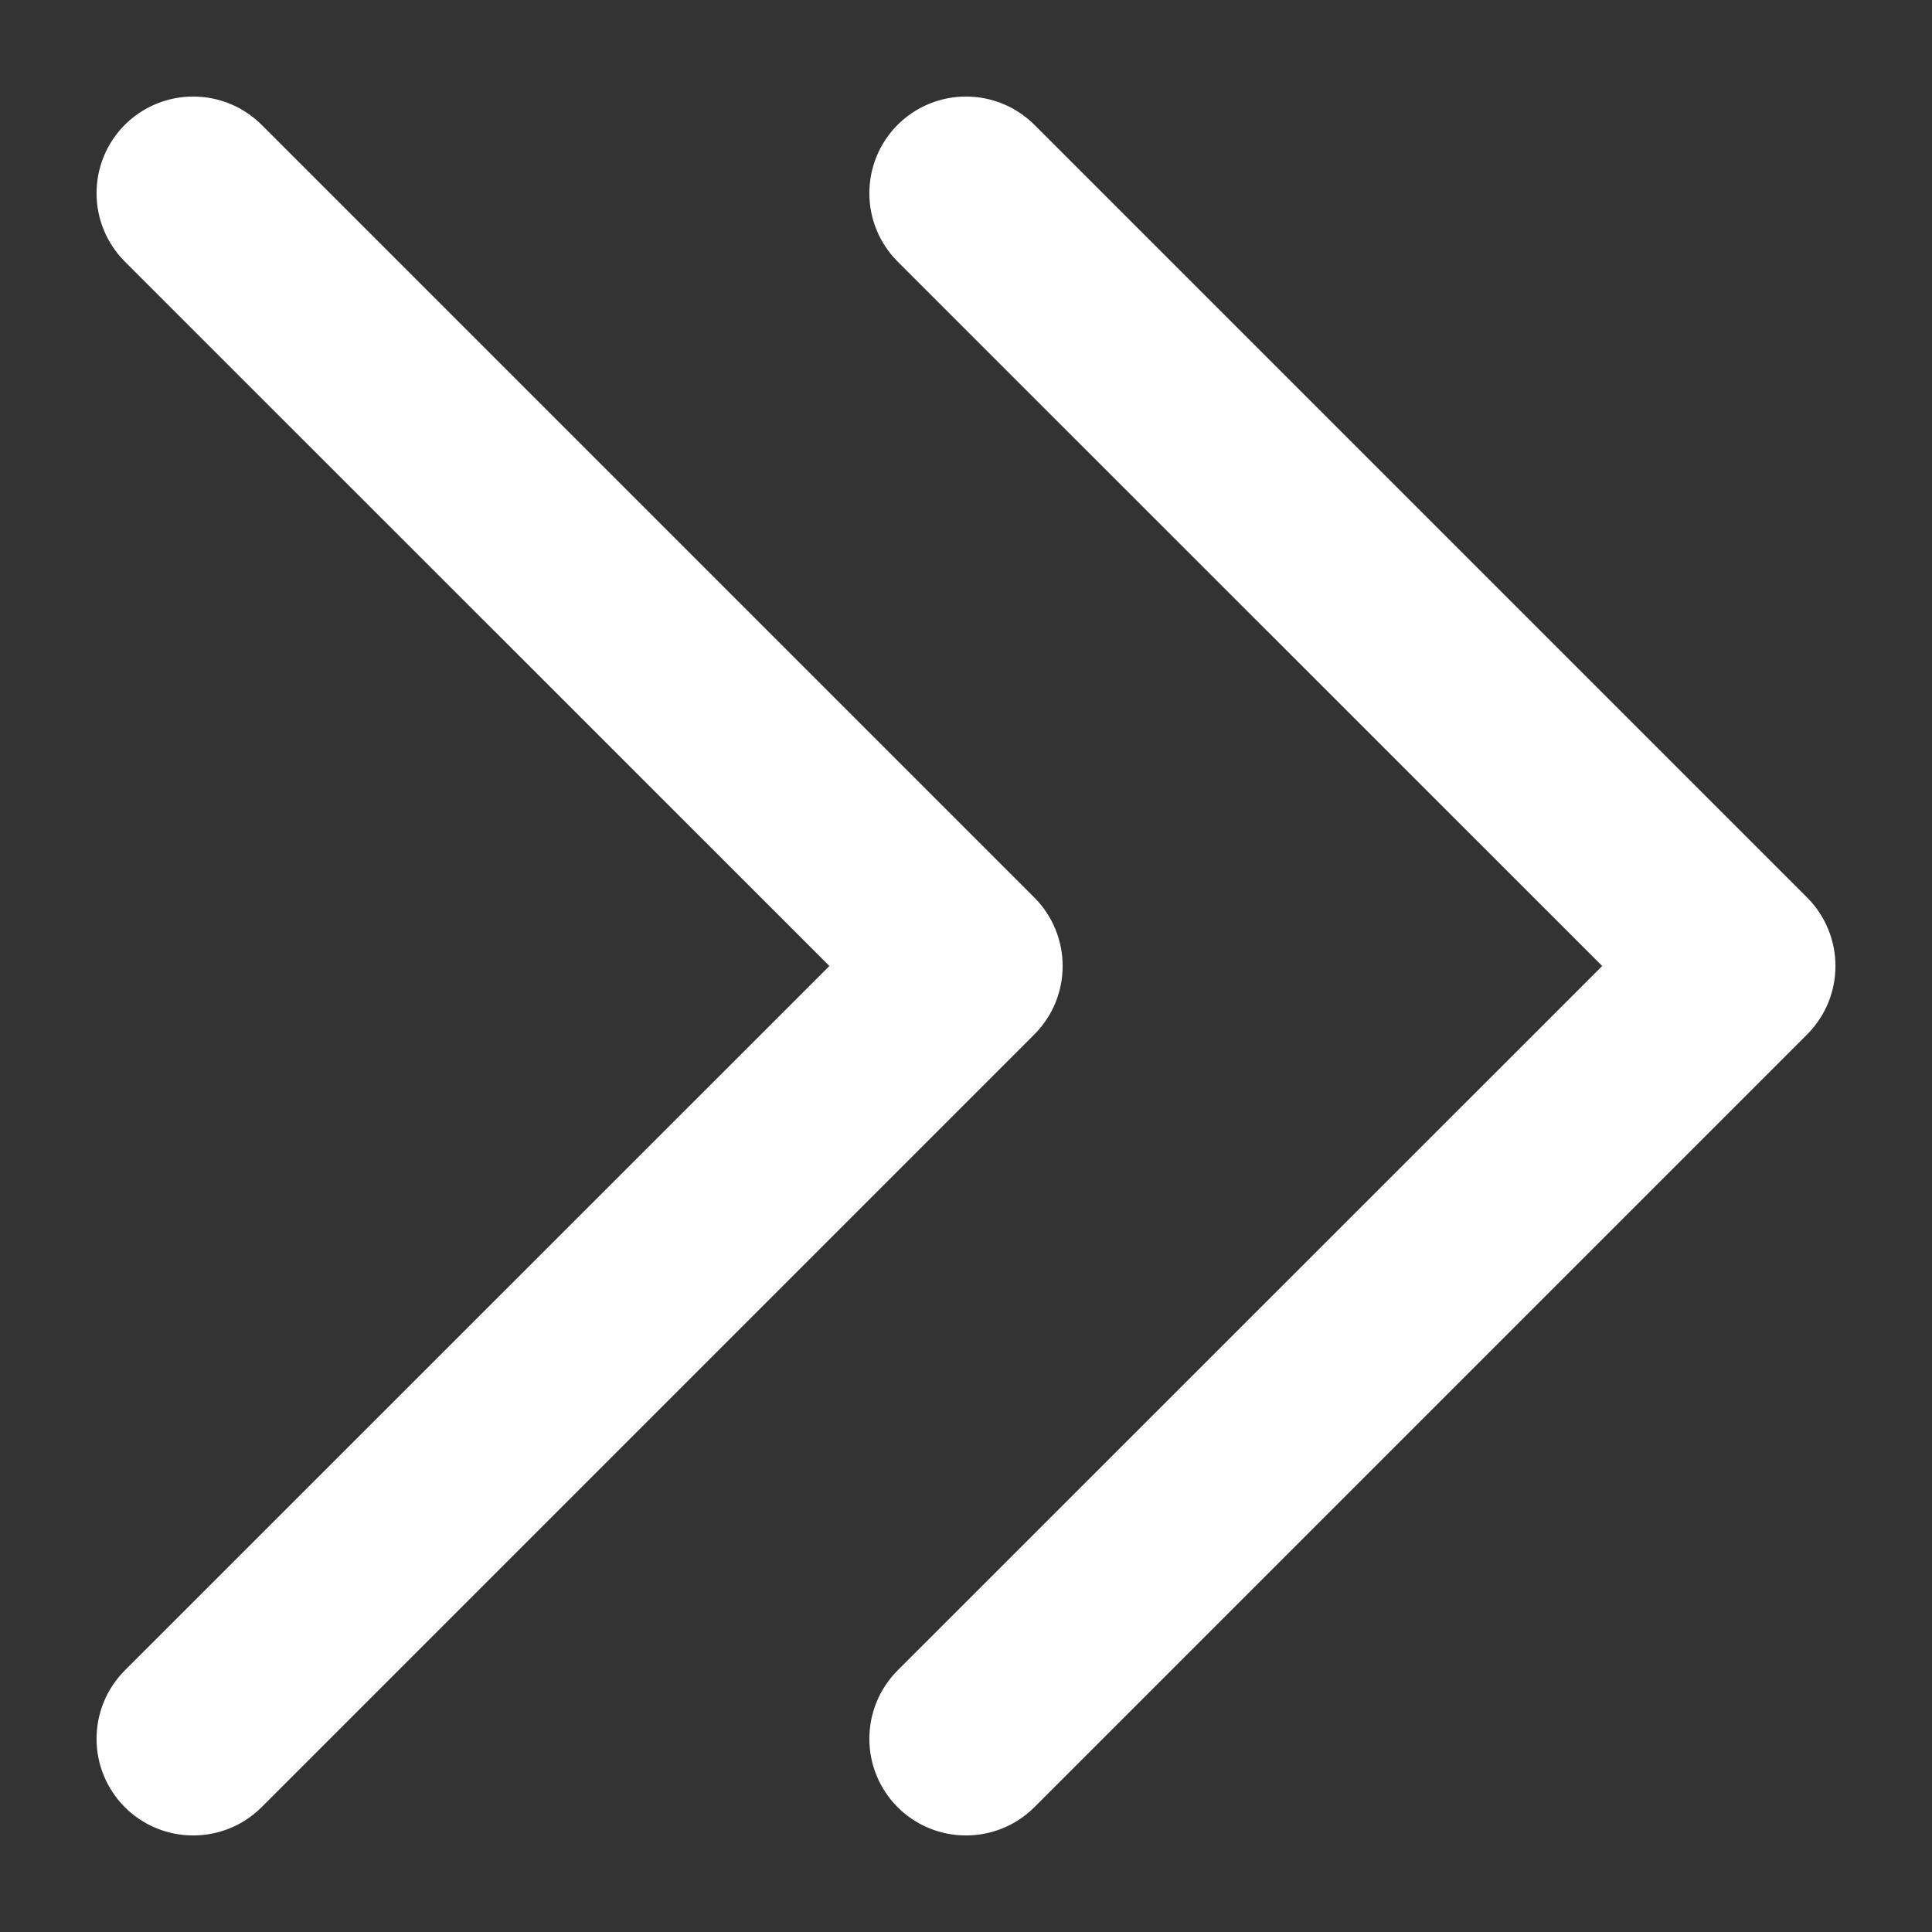 <svg width="10" height="10" viewBox="0 0 10 10" fill="none" xmlns="http://www.w3.org/2000/svg">
<rect x="0" y="0" width="10" height="10" fill="#333333" stroke="none"/>
<path id="Union" fill-rule="evenodd" clip-rule="evenodd" d="M4.646 1.354C4.451 1.158 4.451 0.842 4.646 0.646C4.842 0.451 5.158 0.451 5.354 0.646L9.354 4.646C9.549 4.842 9.549 5.158 9.354 5.354L5.354 9.354C5.158 9.549 4.842 9.549 4.646 9.354C4.451 9.158 4.451 8.842 4.646 8.646L8.293 5L4.646 1.354ZM0.646 1.354C0.451 1.158 0.451 0.842 0.646 0.646C0.842 0.451 1.158 0.451 1.354 0.646L5.354 4.646C5.549 4.842 5.549 5.158 5.354 5.354L1.354 9.354C1.158 9.549 0.842 9.549 0.646 9.354C0.451 9.158 0.451 8.842 0.646 8.646L4.293 5L0.646 1.354Z" fill="white"/>
</svg>
